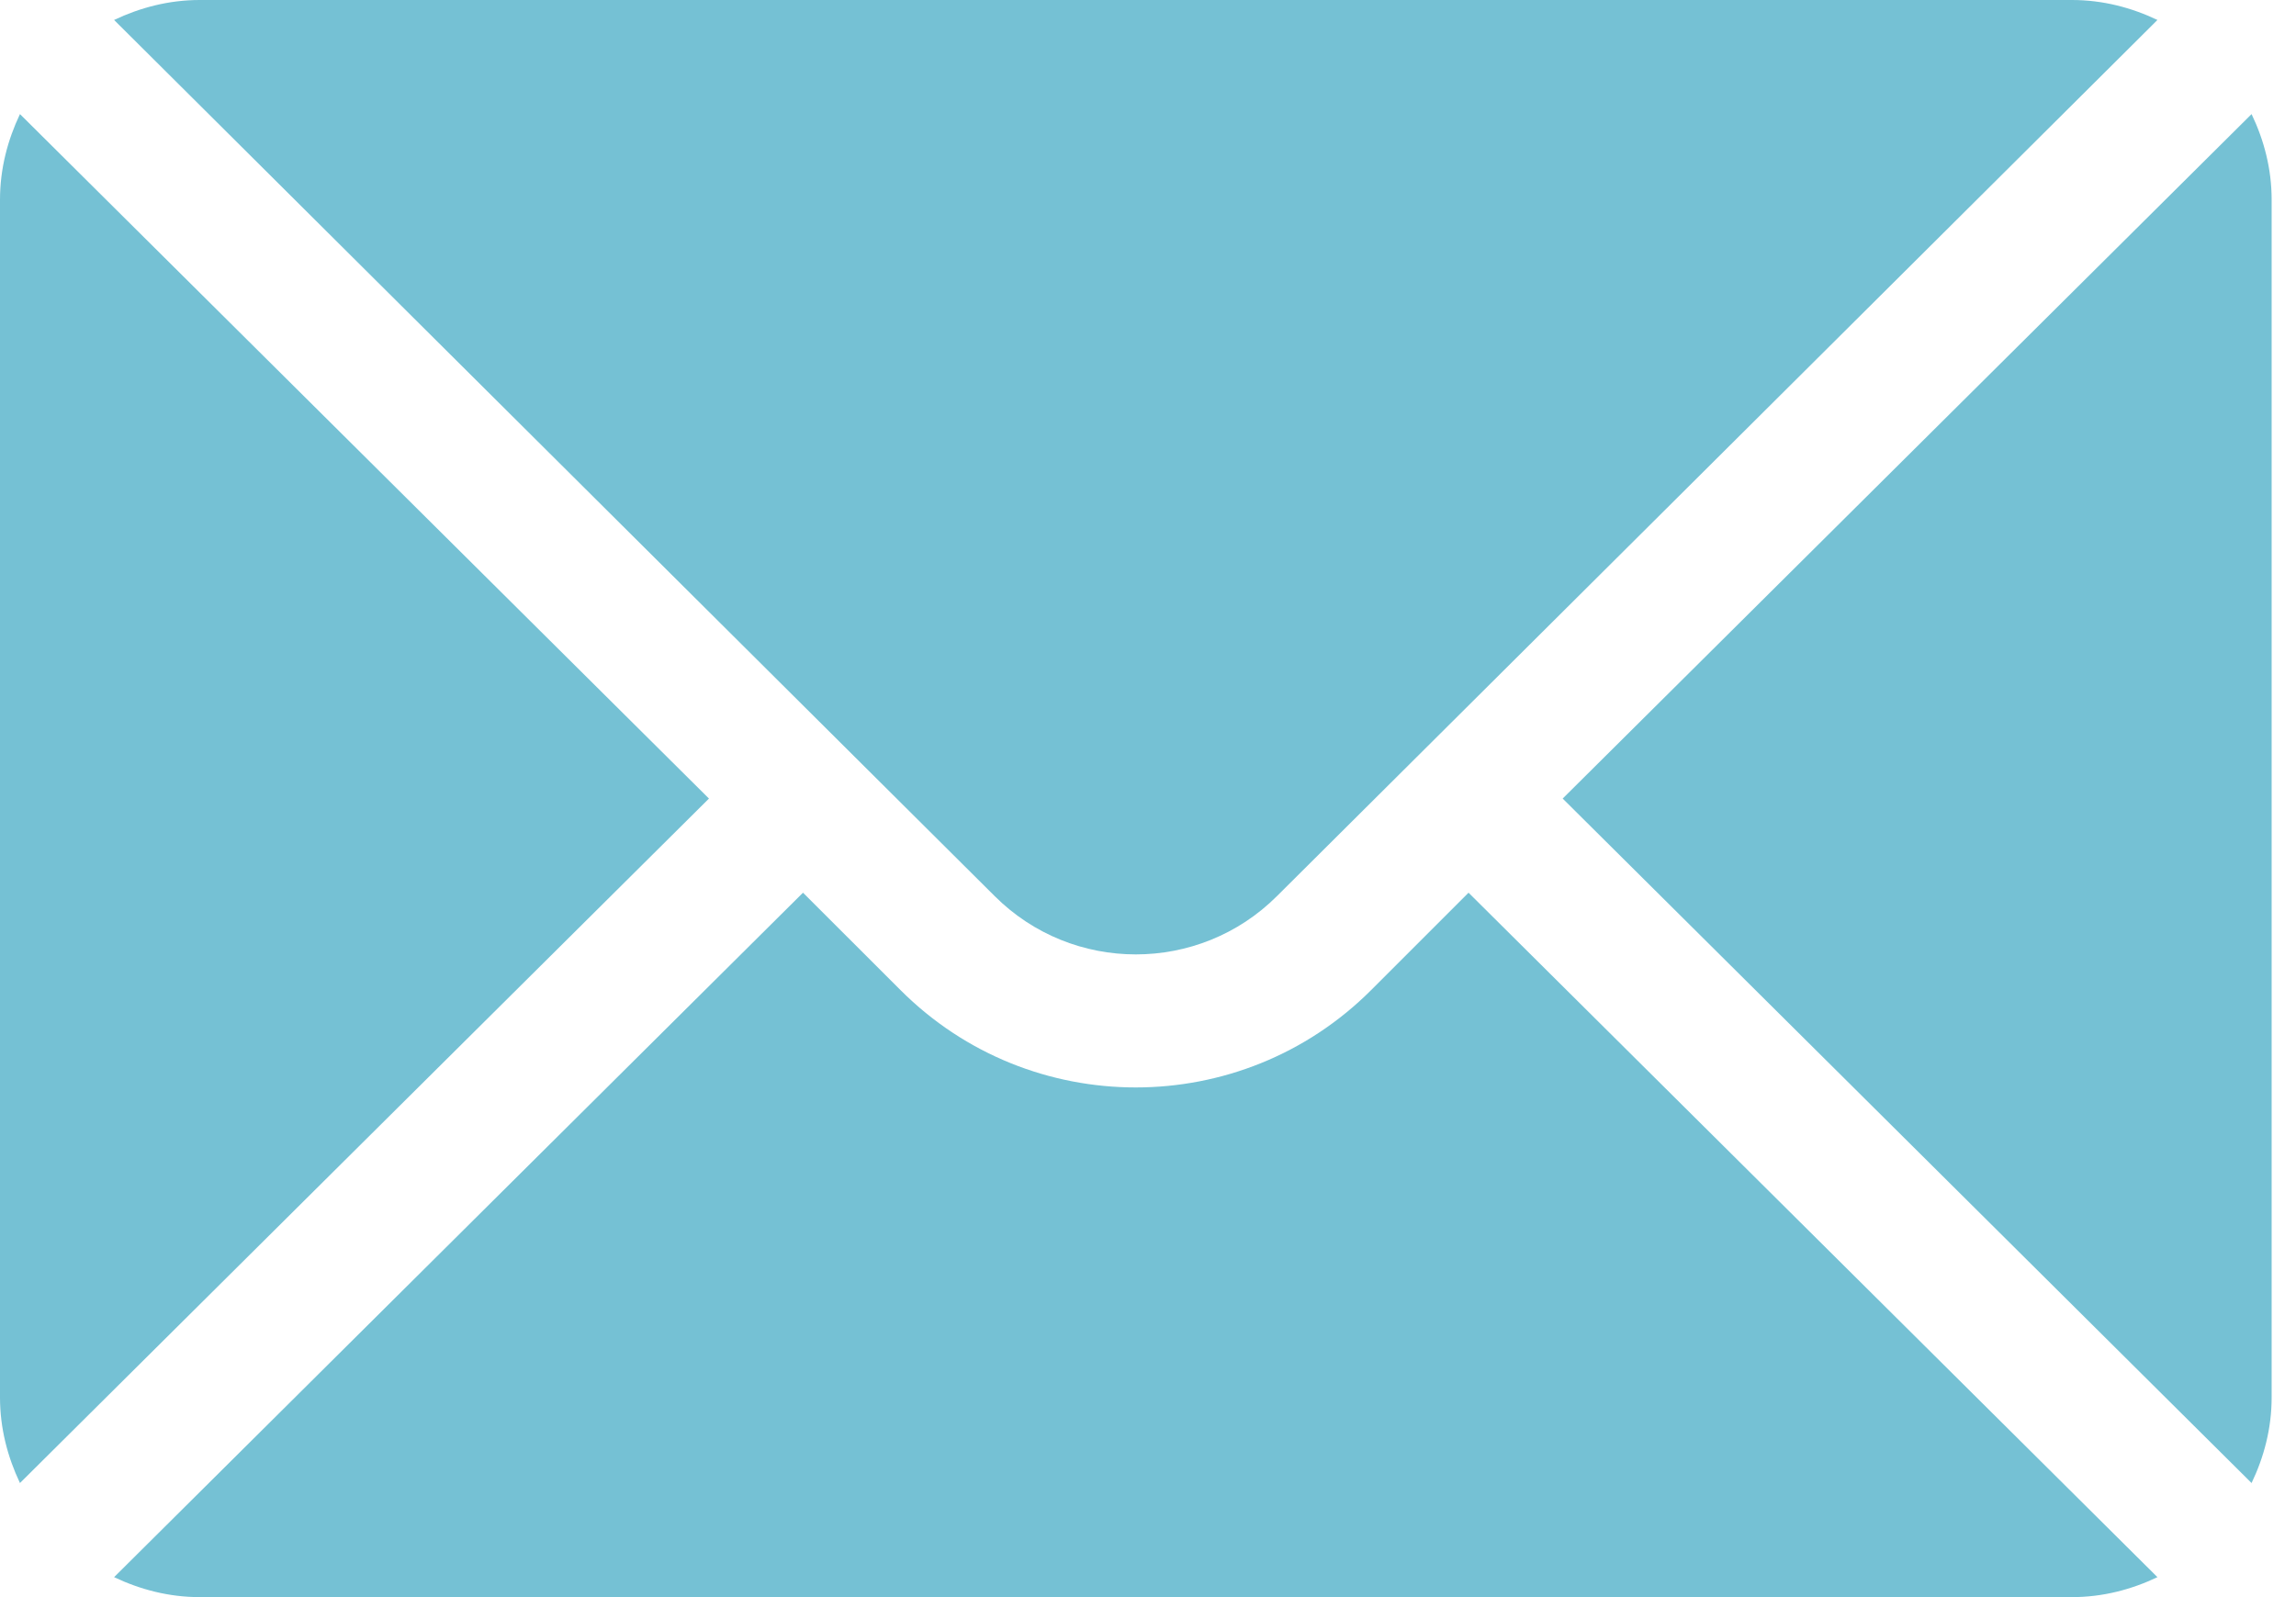 <svg width="23" height="16" viewBox="0 0 23 16" fill="none" xmlns="http://www.w3.org/2000/svg">
<path d="M22.555 1.143L15.654 8L22.555 14.857C22.68 14.596 22.756 14.308 22.756 14V2C22.756 1.692 22.68 1.404 22.555 1.143Z" fill="#75C1D4"/>
<path d="M20.756 0H2C1.692 0 1.404 0.076 1.143 0.2L9.964 8.977C10.744 9.756 12.012 9.756 12.792 8.977L21.612 0.2C21.352 0.076 21.064 0 20.756 0Z" fill="#75C1D4"/>
<path d="M0.2 1.143C0.076 1.404 0 1.692 0 2V14C0 14.308 0.076 14.596 0.2 14.857L7.102 8L0.2 1.143Z" fill="#75C1D4"/>
<path d="M14.711 8.943L13.735 9.919C12.435 11.219 10.32 11.219 9.021 9.919L8.044 8.943L1.143 15.8C1.404 15.924 1.692 16 2 16H20.756C21.064 16 21.352 15.924 21.612 15.8L14.711 8.943Z" fill="#75C1D4"/>
</svg>

